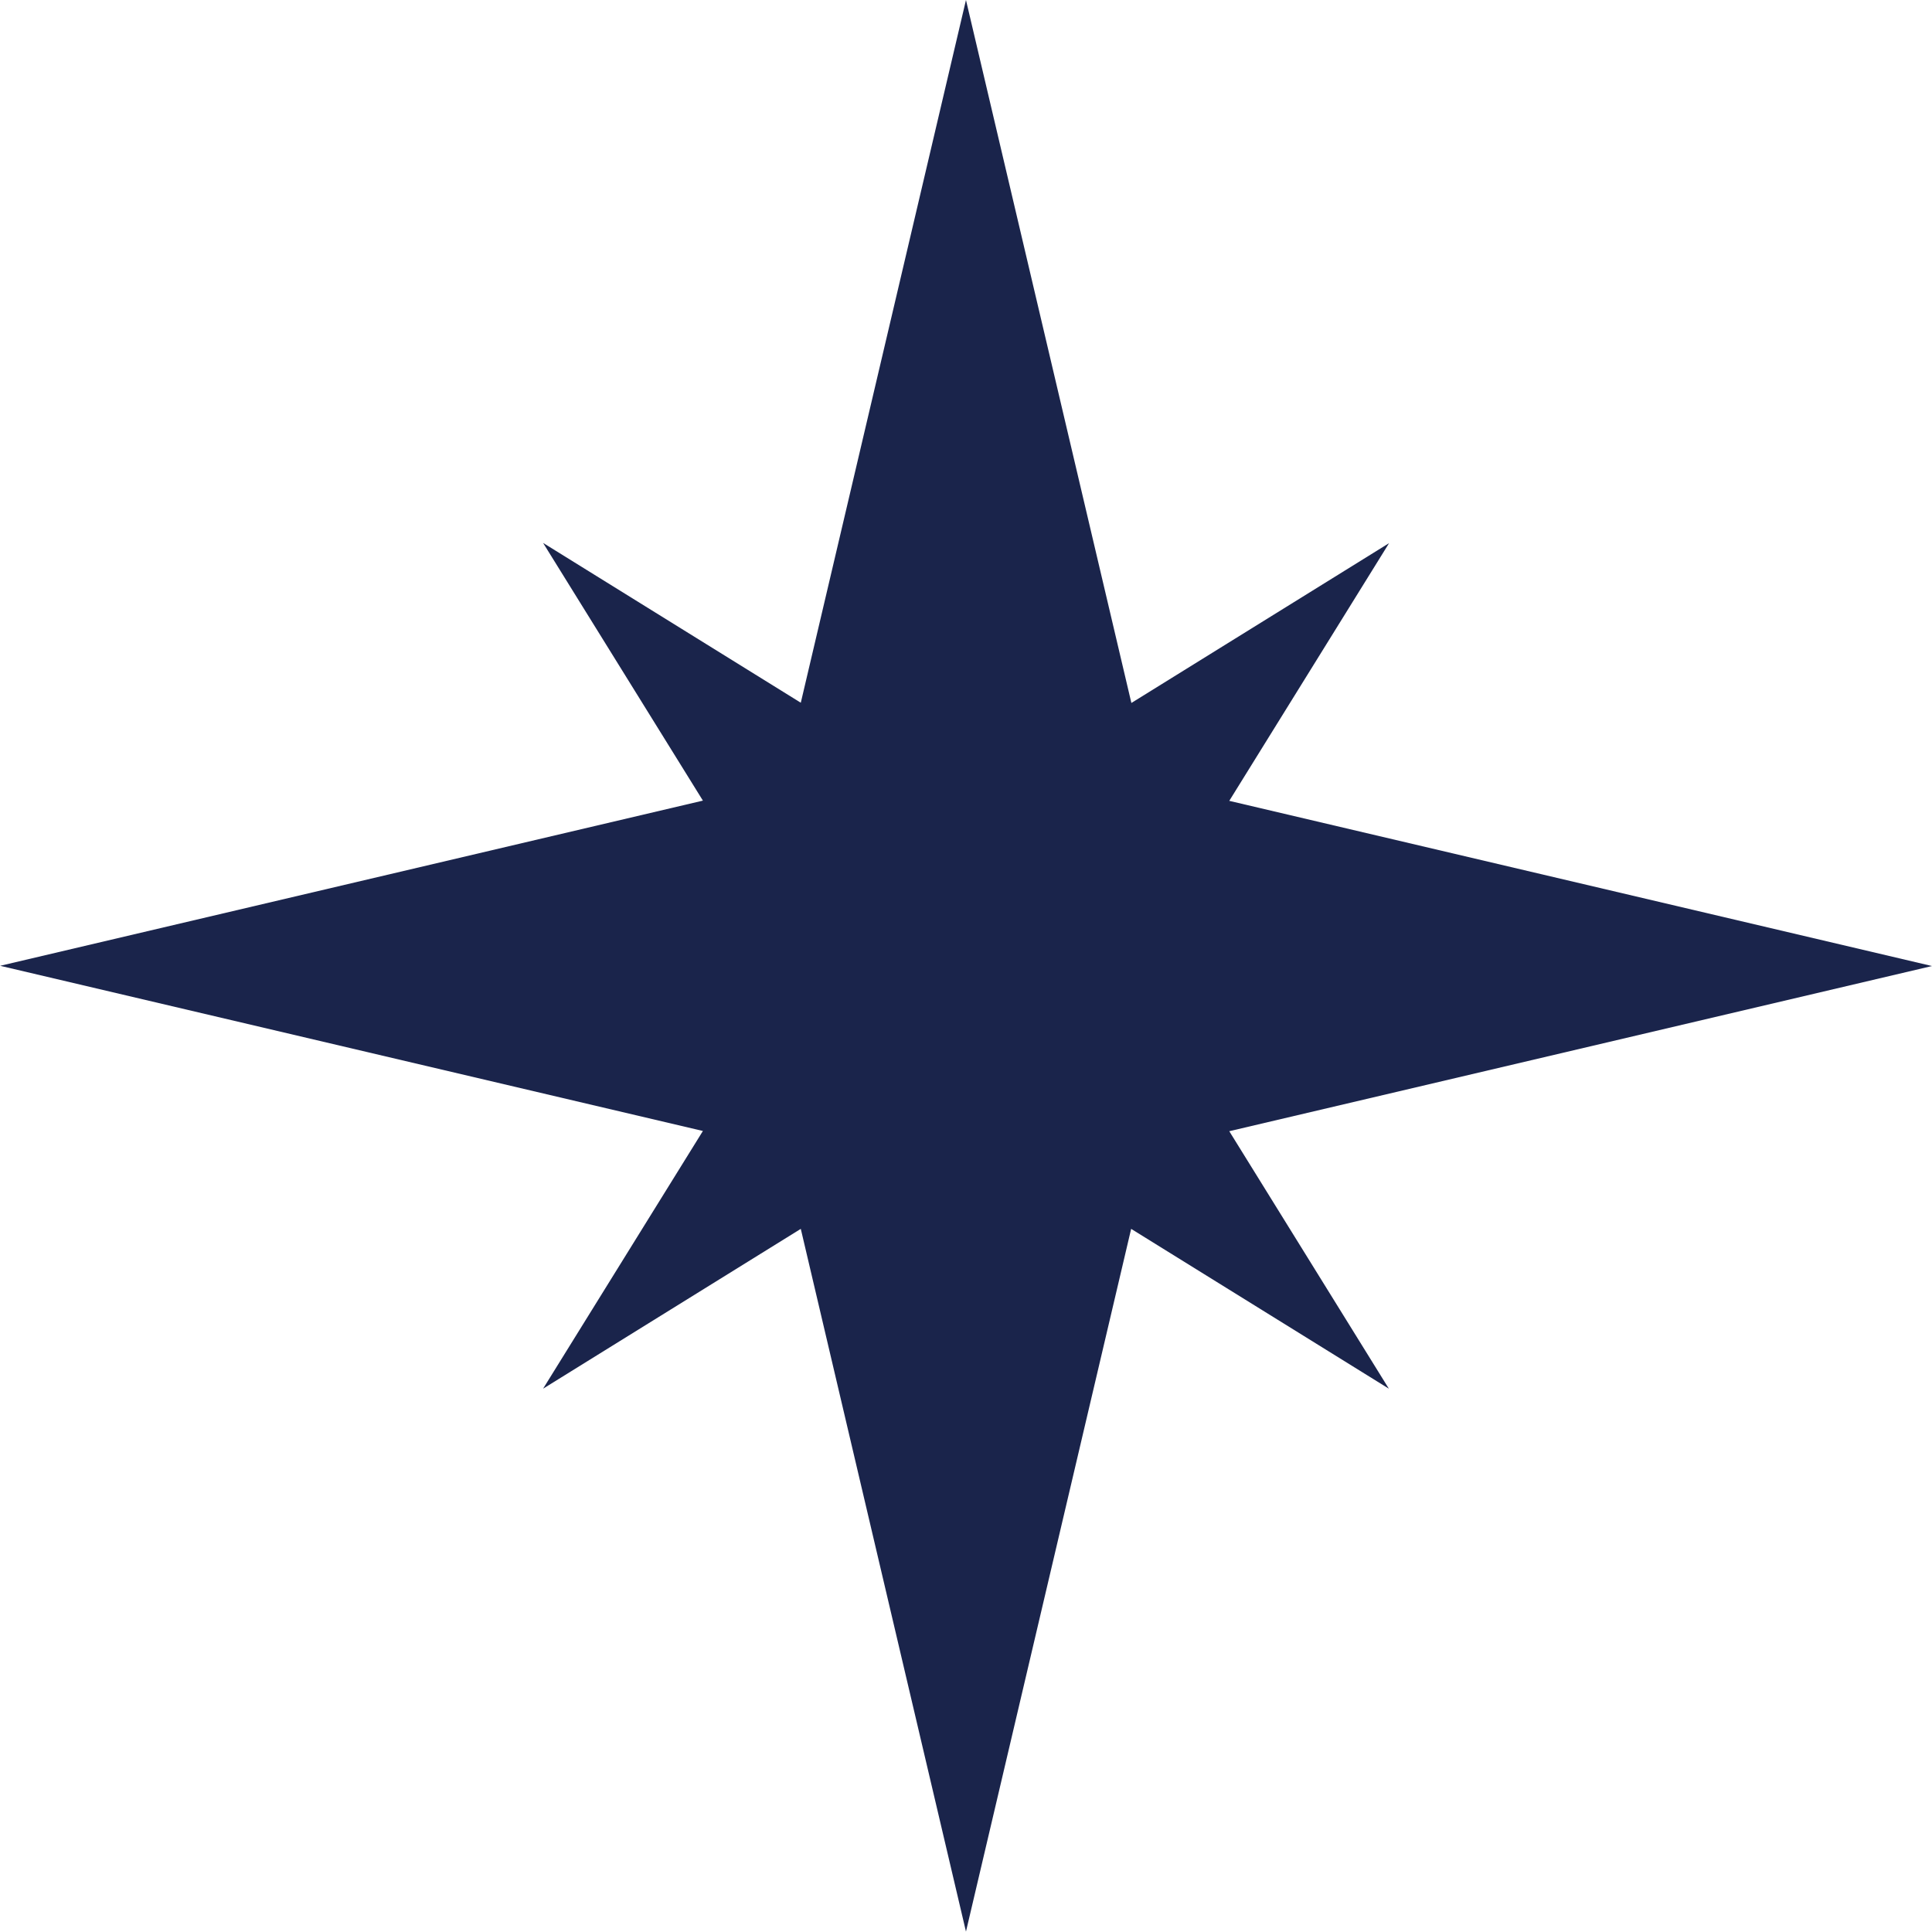 <svg xmlns="http://www.w3.org/2000/svg" width="33.849" height="33.849" viewBox="0 0 33.849 33.849">
  <path id="패스_152" data-name="패스 152" d="M828.781,13.963l12.312-2.894L828.781,8.175l2.8-4.515-4.515,2.8L824.168-5.856,821.274,6.456l-4.515-2.8,2.8,4.515-12.312,2.894,12.312,2.894-2.8,4.515,4.515-2.8,2.894,12.312,2.894-12.312,4.515,2.8Z" transform="translate(-807.244 5.856)" fill="#1a244b"/>
</svg>
